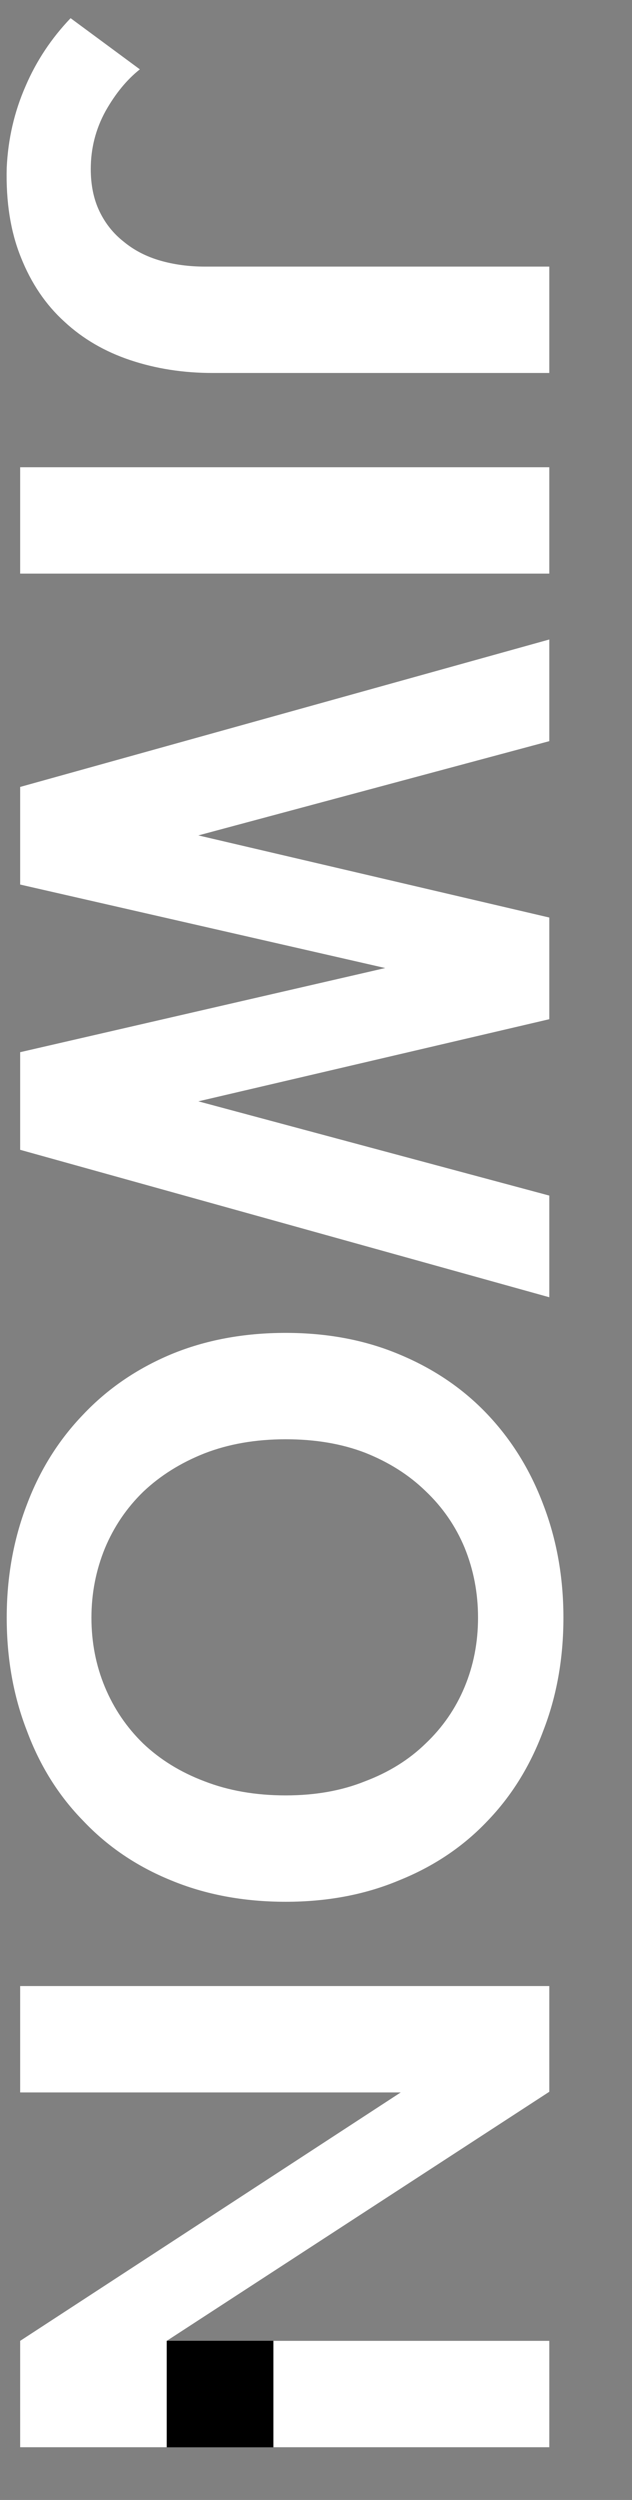 <svg width="141" height="557" viewBox="0 0 141 557" fill="none" xmlns="http://www.w3.org/2000/svg">
<rect x="0" y="0" width="141" height="557" fill="#808080" stroke="none"/>
<path d="M31.2 15.45C28.3 17.75 25.75 20.85 23.55 24.75C21.35 28.75 20.25 33.05 20.25 37.65C20.25 41.25 20.9 44.4 22.2 47.1C23.5 49.8 25.3 52.05 27.6 53.85C29.9 55.75 32.6 57.15 35.7 58.05C38.8 58.95 42.15 59.4 45.75 59.4H122.55V83.1H47.4C40.9 83.1 34.8 82.15 29.1 80.25C23.4 78.35 18.5 75.5 14.4 71.7C10.2 67.9 6.95 63.1 4.65 57.3C2.35 51.6 1.3 44.95 1.5 37.35C1.8 30.95 3.2 24.9 5.7 19.2C8.1 13.6 11.45 8.55 15.75 4.05L31.2 15.45ZM122.55 127.804H4.5V104.104H122.55V127.804ZM85.95 215.681L4.5 197.081V175.331L122.55 142.481V165.131L44.25 186.131L122.55 204.431V227.081L44.25 245.381L122.55 266.381V289.031L4.5 256.181V234.431L85.95 215.681ZM63.75 296.971C73.05 296.971 81.5 298.571 89.1 301.771C96.8 304.971 103.35 309.421 108.75 315.121C114.15 320.821 118.3 327.521 121.2 335.221C124.2 343.021 125.7 351.421 125.7 360.421C125.7 369.521 124.2 377.921 121.2 385.621C118.3 393.421 114.15 400.121 108.75 405.721C103.35 411.421 96.8 415.821 89.1 418.921C81.5 422.121 73.05 423.721 63.75 423.721C54.35 423.721 45.8 422.121 38.1 418.921C30.5 415.821 24 411.421 18.6 405.721C13.1 400.121 8.9 393.421 6 385.621C3 377.921 1.5 369.521 1.5 360.421C1.5 351.421 3 343.021 6 335.221C8.9 327.521 13.1 320.821 18.6 315.121C24 309.421 30.5 304.971 38.1 301.771C45.8 298.571 54.35 296.971 63.75 296.971ZM63.75 320.671C57.05 320.671 51 321.721 45.6 323.821C40.3 325.921 35.75 328.771 31.95 332.371C28.25 335.971 25.4 340.171 23.4 344.971C21.4 349.871 20.4 355.021 20.4 360.421C20.4 365.921 21.4 371.071 23.4 375.871C25.4 380.671 28.25 384.871 31.95 388.471C35.75 392.071 40.3 394.871 45.6 396.871C51 398.971 57.05 400.021 63.75 400.021C70.35 400.021 76.25 398.971 81.45 396.871C86.75 394.871 91.25 392.071 94.95 388.471C98.75 384.871 101.65 380.671 103.65 375.871C105.65 371.071 106.65 365.921 106.65 360.421C106.65 354.921 105.65 349.721 103.65 344.821C101.65 340.021 98.75 335.821 94.95 332.221C91.25 328.621 86.75 325.771 81.45 323.671C76.25 321.671 70.35 320.671 63.75 320.671ZM122.55 442.5V466.05L37.2 521.55H122.55V545.25H4.5V521.55L89.4 466.2H4.5V442.5H122.55Z" fill="white"/>
<path d="M37.195 521.535H60.997V545.27H37.195V521.535Z" fill="black"/>
</svg>
